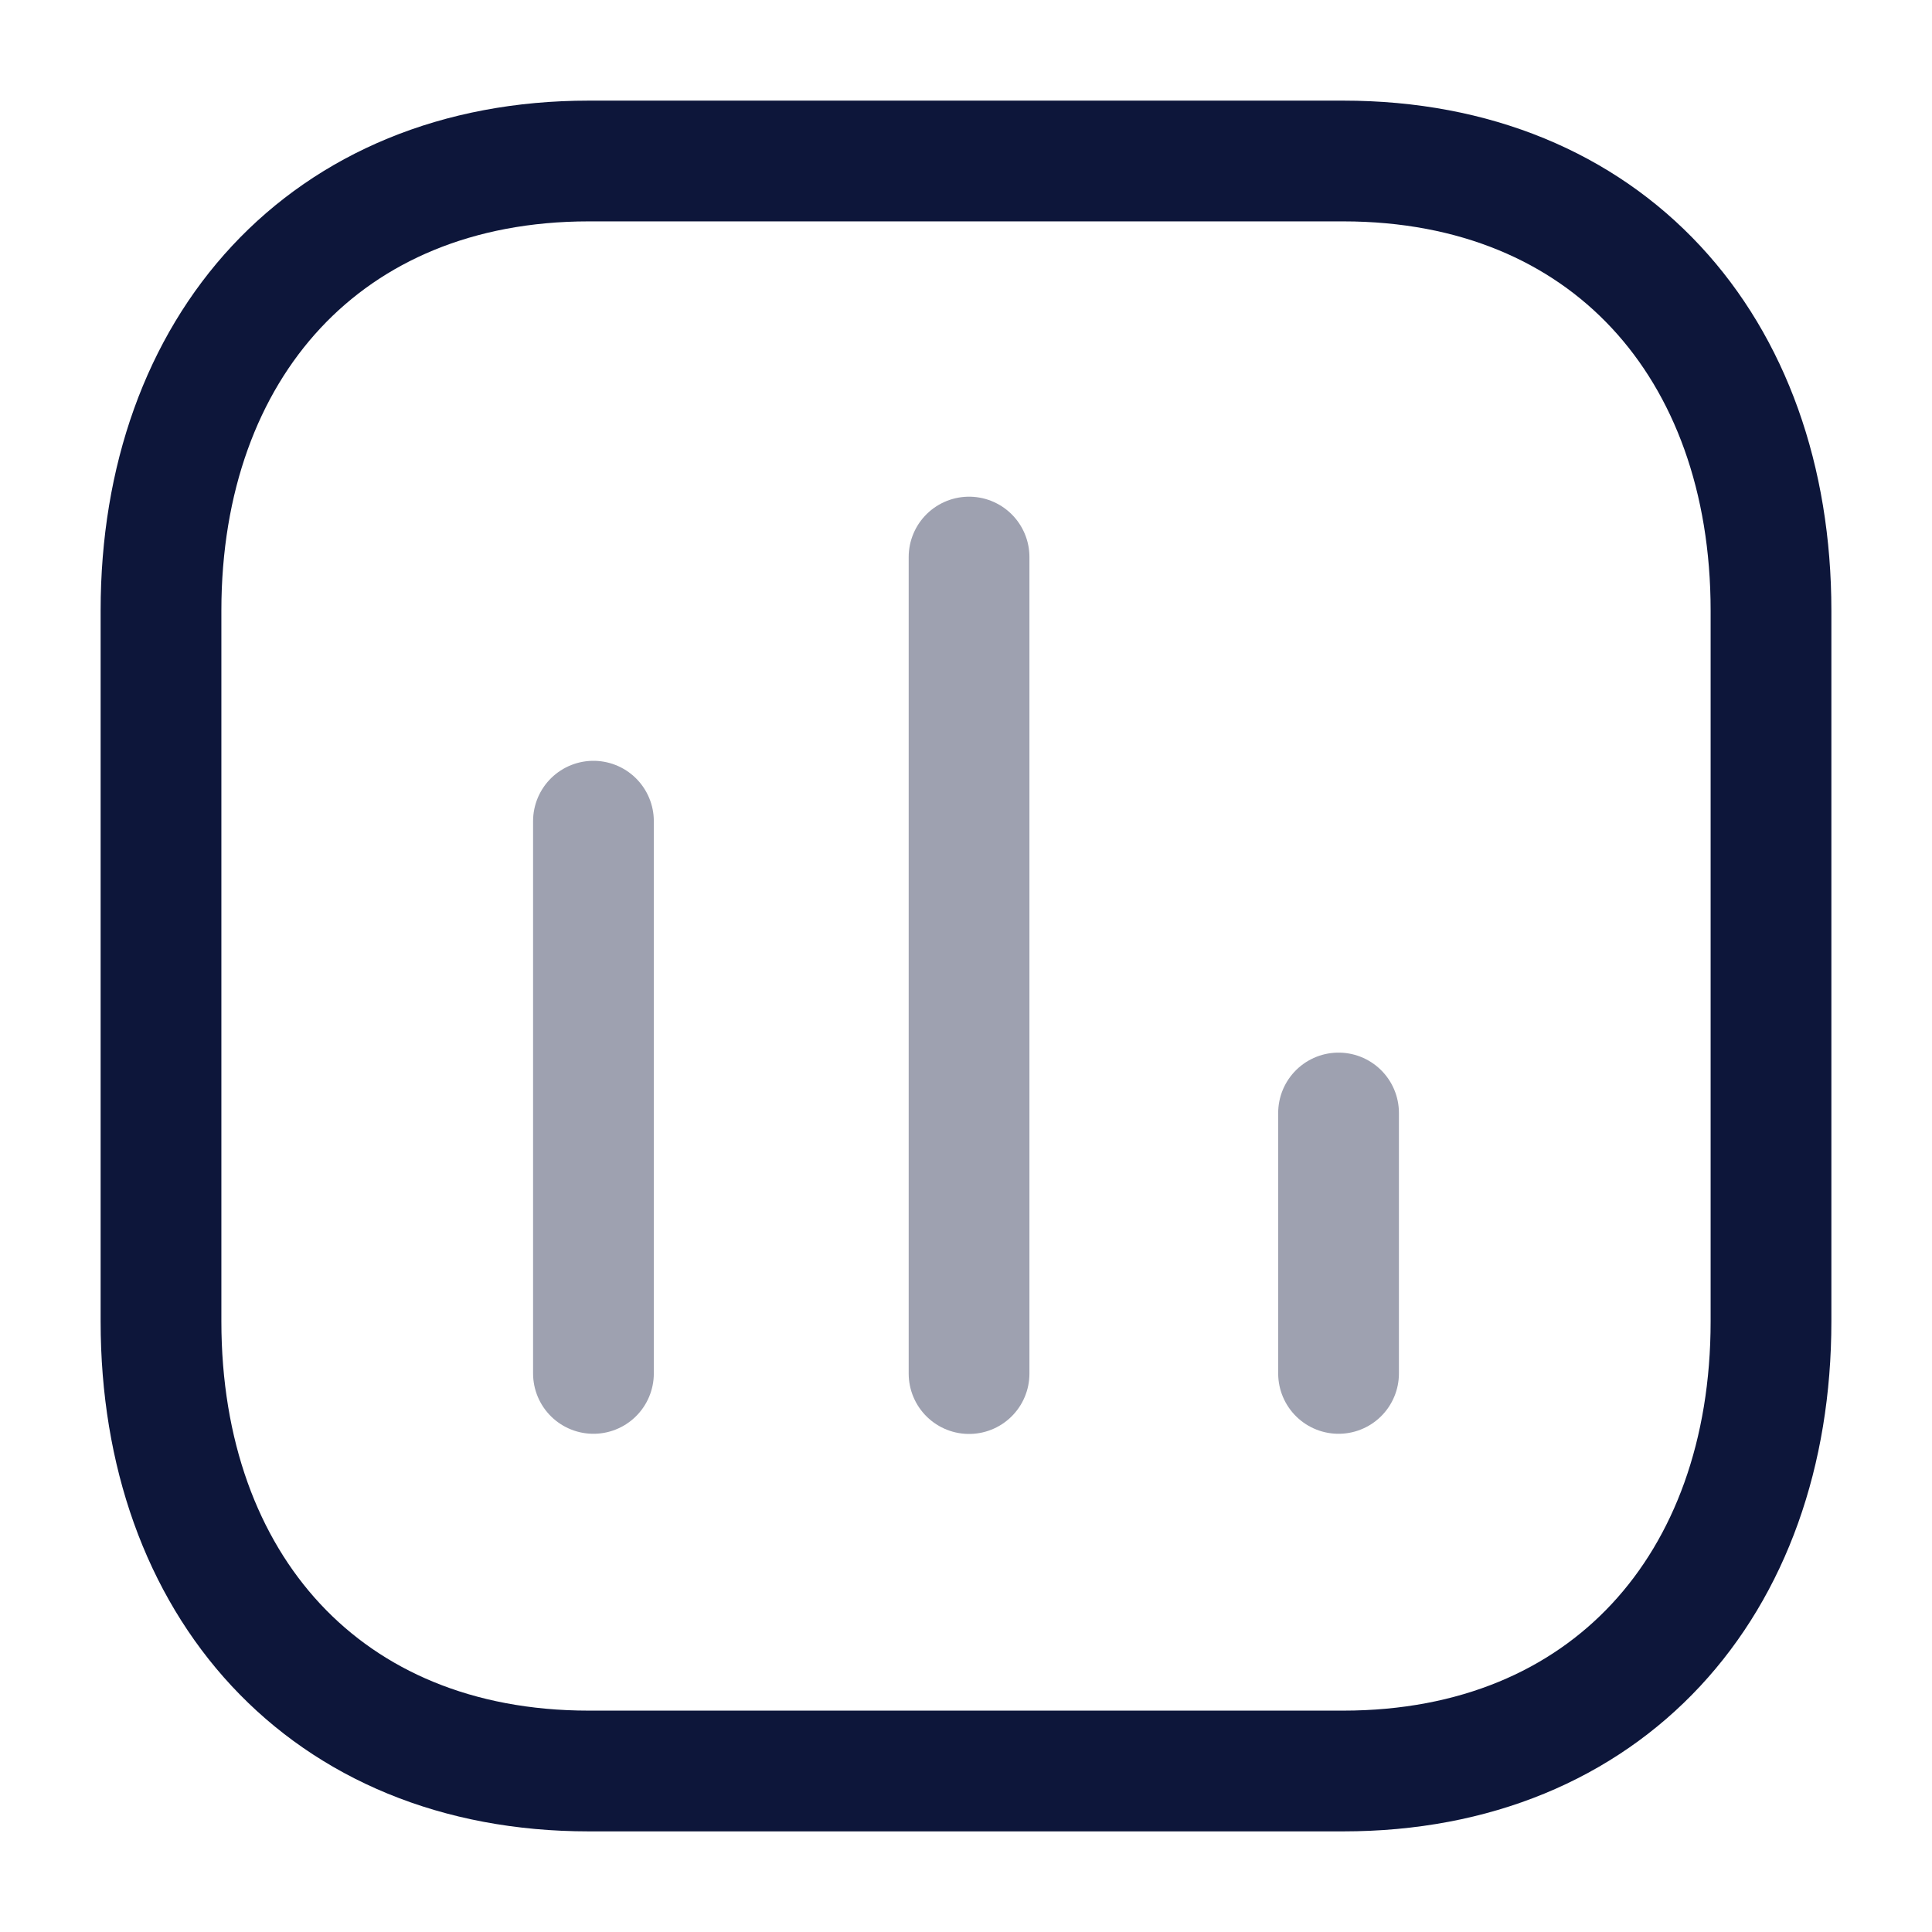 <svg width="24" height="24" viewBox="0 0 24 24" fill="none" xmlns="http://www.w3.org/2000/svg">
<path opacity="0.4" d="M7.372 10.201V17.061" stroke="#0D163A" stroke-width="1.5" stroke-linecap="round" stroke-linejoin="round"/>
<path opacity="0.4" d="M12.038 6.92V17.063" stroke="#0D163A" stroke-width="1.5" stroke-linecap="round" stroke-linejoin="round"/>
<path opacity="0.4" d="M16.628 13.826V17.061" stroke="#0D163A" stroke-width="1.5" stroke-linecap="round" stroke-linejoin="round"/>
<path fill-rule="evenodd" clip-rule="evenodd" d="M16.686 2H7.314C4.048 2 2 4.312 2 7.585V16.415C2 19.688 4.038 22 7.314 22H16.686C19.962 22 22 19.688 22 16.415V7.585C22 4.312 19.962 2 16.686 2Z" stroke="#0D163A" stroke-width="1.5" stroke-linecap="round" stroke-linejoin="round"/>
</svg>
